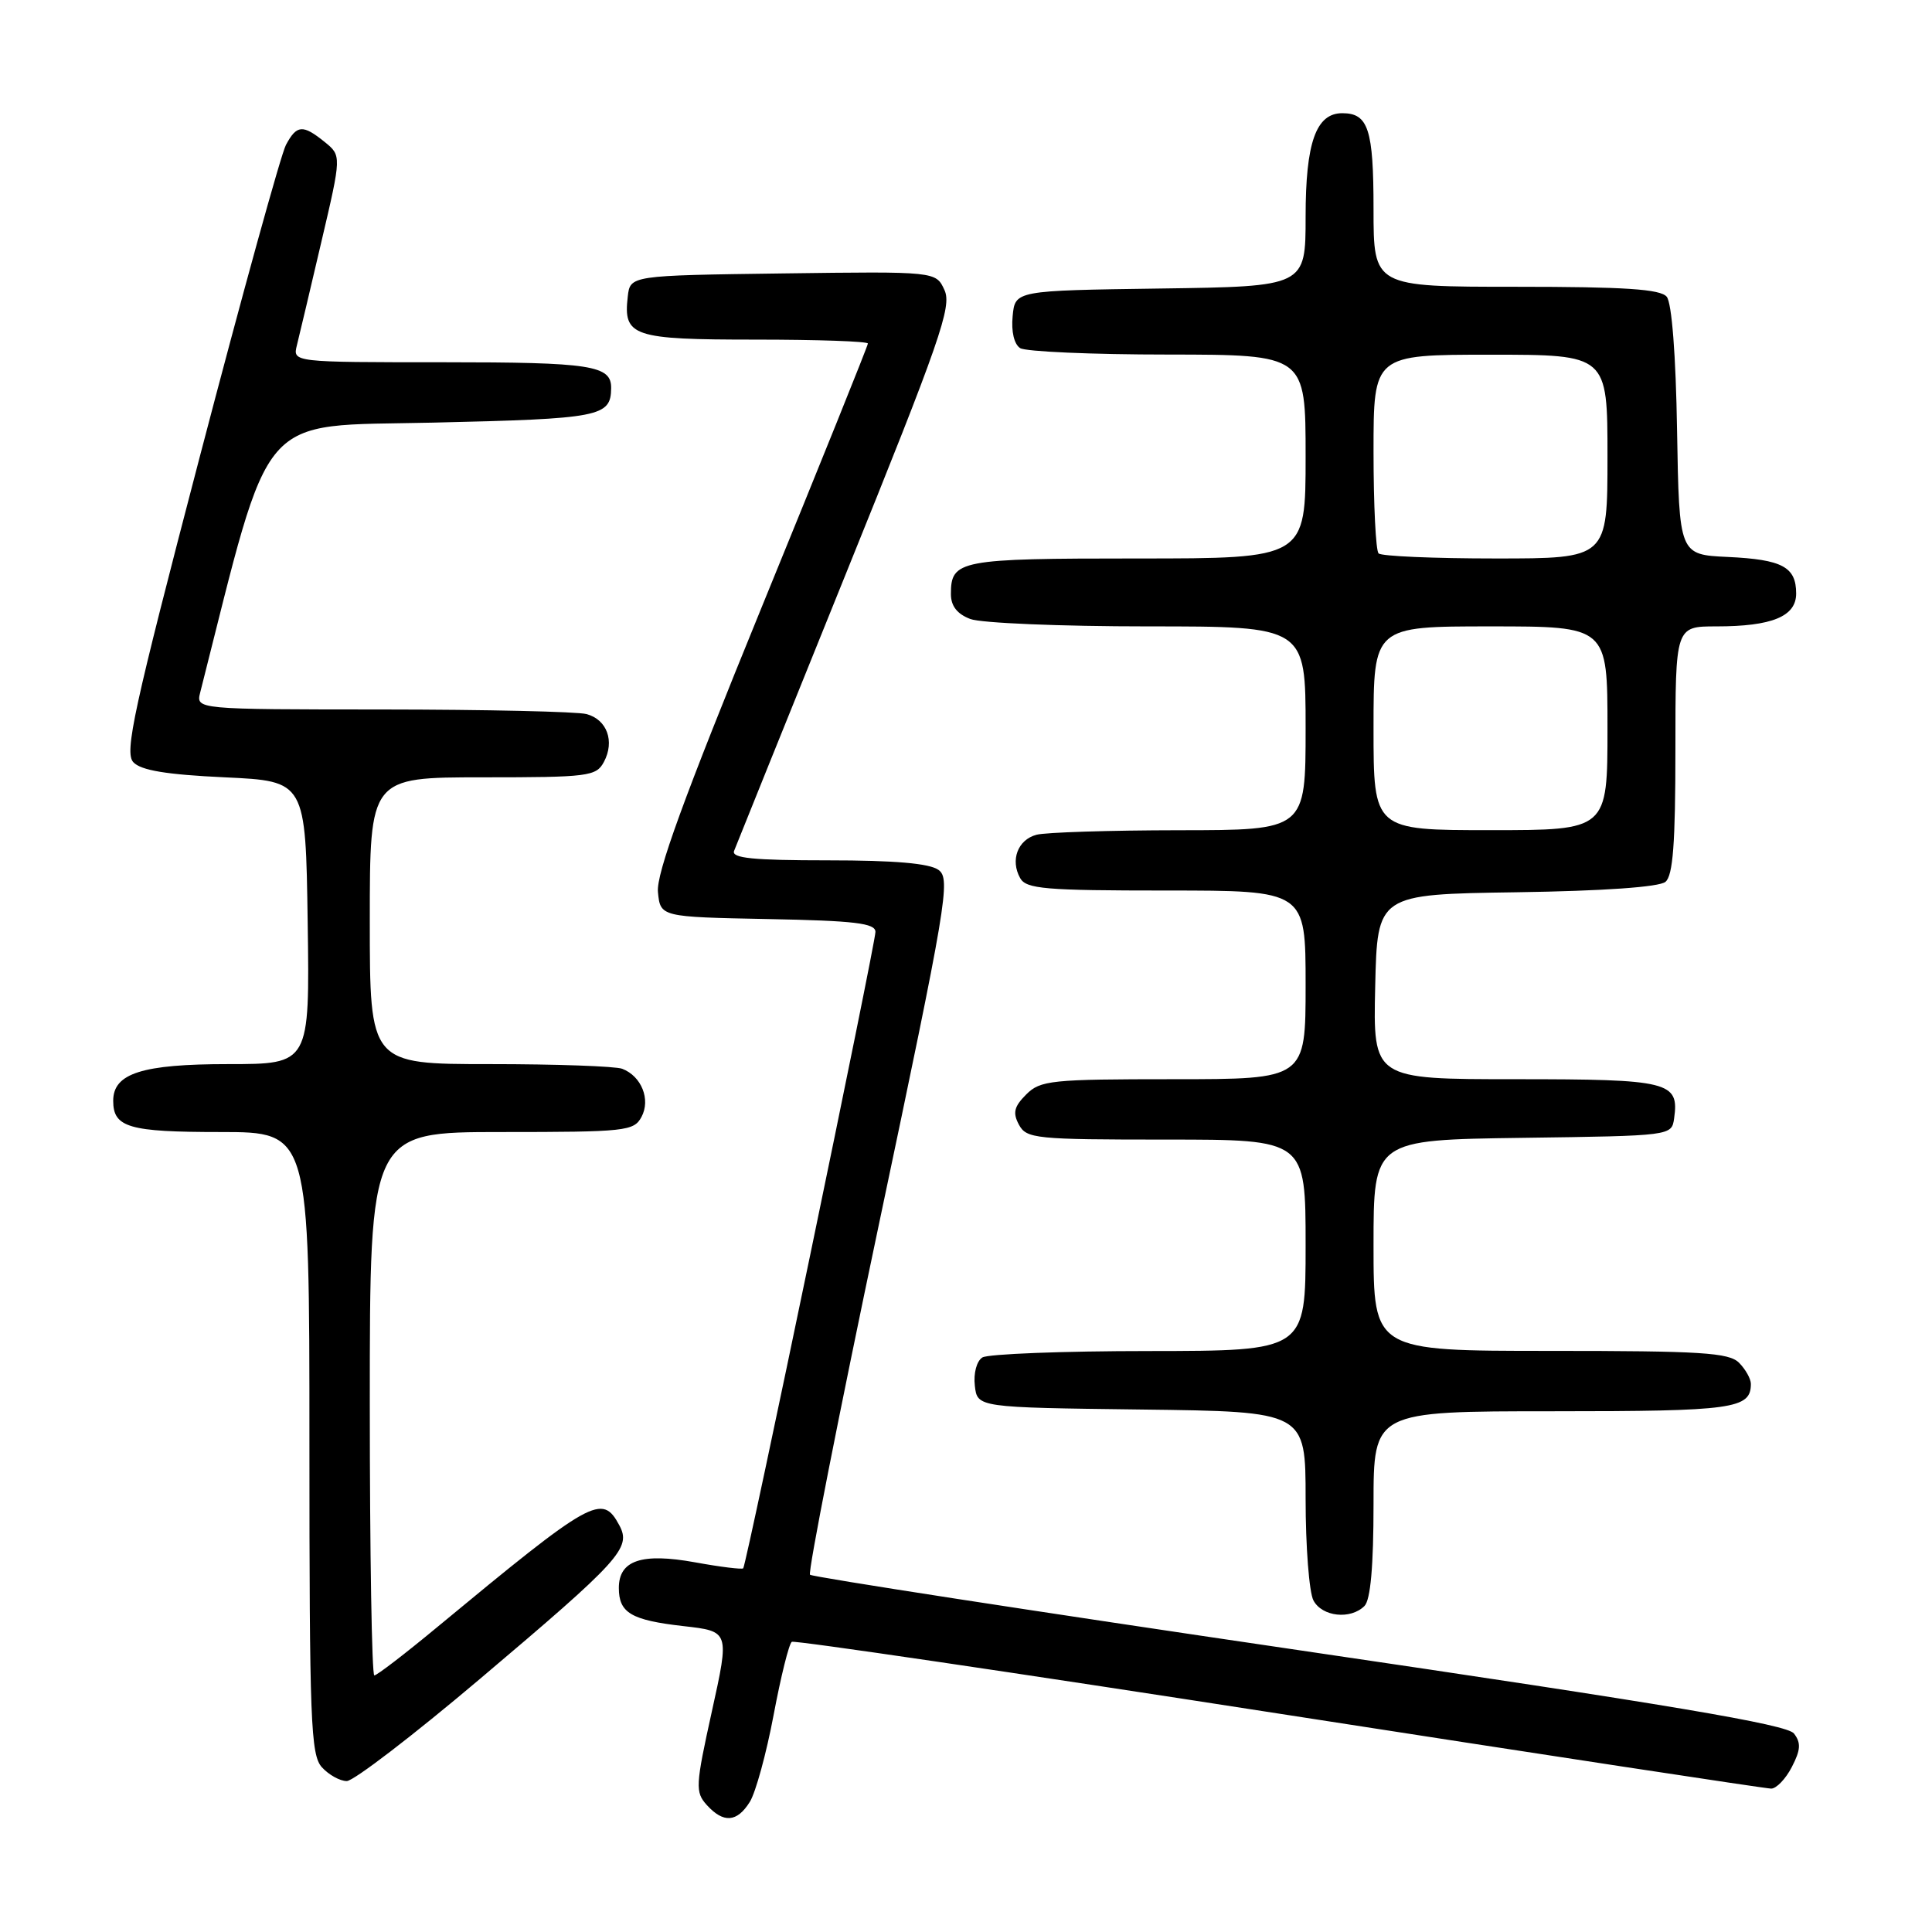 <?xml version="1.0" encoding="UTF-8" standalone="no"?>
<!DOCTYPE svg PUBLIC "-//W3C//DTD SVG 1.1//EN" "http://www.w3.org/Graphics/SVG/1.1/DTD/svg11.dtd" >
<svg xmlns="http://www.w3.org/2000/svg" xmlns:xlink="http://www.w3.org/1999/xlink" version="1.1" viewBox="0 0 256 256">
 <g >
 <path fill="currentColor"
d=" M 99.36 238.75 C 100.13 237.51 101.55 232.33 102.51 227.23 C 103.47 222.13 104.55 217.78 104.92 217.55 C 105.28 217.33 134.35 221.61 169.50 227.07 C 204.66 232.53 233.99 237.00 234.69 237.00 C 235.38 237.00 236.62 235.71 237.43 234.13 C 238.60 231.87 238.66 230.94 237.71 229.70 C 236.79 228.50 221.24 225.88 172.19 218.67 C 136.82 213.47 107.63 208.96 107.33 208.66 C 107.03 208.36 111.13 187.52 116.44 162.33 C 125.47 119.52 125.99 116.46 124.36 115.27 C 123.16 114.40 118.58 114.00 109.70 114.00 C 99.78 114.00 96.90 113.71 97.27 112.75 C 97.53 112.06 104.17 95.62 112.01 76.21 C 124.60 45.07 126.15 40.62 125.15 38.44 C 124.02 35.96 124.02 35.96 103.76 36.23 C 83.50 36.50 83.50 36.50 83.18 39.31 C 82.57 44.58 83.83 45.00 100.12 45.00 C 108.31 45.00 115.00 45.23 115.00 45.52 C 115.00 45.80 108.67 61.52 100.93 80.45 C 90.57 105.81 86.95 115.75 87.18 118.19 C 87.50 121.50 87.50 121.50 101.75 121.78 C 113.28 122.00 116.00 122.33 116.00 123.48 C 116.00 125.07 98.92 207.32 98.48 207.81 C 98.33 207.98 95.47 207.63 92.12 207.02 C 85.02 205.73 82.00 206.75 82.00 210.41 C 82.00 213.72 83.63 214.68 90.58 215.47 C 96.67 216.16 96.67 216.16 94.33 226.75 C 92.15 236.63 92.11 237.46 93.65 239.17 C 95.86 241.61 97.66 241.48 99.36 238.75 Z  M 63.54 222.51 C 82.25 206.69 83.67 205.12 82.07 202.12 C 79.78 197.85 78.52 198.56 57.85 215.67 C 53.65 219.15 49.94 222.00 49.60 222.00 C 49.27 222.00 49.00 205.80 49.00 186.00 C 49.00 150.00 49.00 150.00 66.46 150.00 C 82.91 150.00 83.99 149.88 85.00 148.00 C 86.24 145.69 85.00 142.60 82.45 141.62 C 81.56 141.28 73.67 141.00 64.92 141.00 C 49.00 141.00 49.00 141.00 49.00 122.00 C 49.00 103.00 49.00 103.00 63.96 103.00 C 78.00 103.00 79.00 102.87 80.02 100.96 C 81.48 98.23 80.44 95.35 77.72 94.62 C 76.50 94.29 64.35 94.02 50.73 94.01 C 25.96 94.00 25.96 94.00 26.53 91.75 C 36.13 53.86 33.82 56.54 57.39 56.00 C 79.55 55.49 80.93 55.22 80.98 51.45 C 81.03 48.41 78.38 48.00 58.69 48.00 C 38.78 48.00 38.78 48.00 39.34 45.75 C 39.65 44.51 41.11 38.35 42.58 32.06 C 45.26 20.63 45.26 20.63 43.02 18.81 C 40.12 16.47 39.32 16.53 37.89 19.20 C 37.24 20.41 32.11 38.98 26.49 60.45 C 17.68 94.14 16.46 99.71 17.67 101.00 C 18.68 102.08 22.06 102.64 29.78 103.00 C 40.50 103.50 40.50 103.50 40.77 122.25 C 41.04 141.00 41.04 141.00 30.24 141.00 C 18.83 141.00 15.00 142.22 15.00 145.86 C 15.00 149.40 17.07 150.00 29.20 150.00 C 41.00 150.00 41.00 150.00 41.00 191.17 C 41.00 228.08 41.17 232.53 42.65 234.17 C 43.57 235.18 45.05 236.00 45.95 236.00 C 46.85 236.00 54.77 229.93 63.54 222.51 Z  M 180.80 212.80 C 181.60 212.00 182.00 207.53 182.00 199.30 C 182.00 187.00 182.00 187.00 205.80 187.00 C 229.72 187.00 232.00 186.68 232.00 183.37 C 232.00 182.70 231.29 181.44 230.43 180.57 C 229.09 179.23 225.39 179.00 205.43 179.00 C 182.00 179.00 182.00 179.00 182.00 165.02 C 182.00 151.04 182.00 151.04 201.75 150.77 C 221.50 150.50 221.50 150.50 221.83 148.19 C 222.52 143.33 221.19 143.00 200.85 143.00 C 181.94 143.00 181.94 143.00 182.22 130.75 C 182.50 118.50 182.50 118.50 200.93 118.23 C 212.45 118.06 219.85 117.54 220.68 116.85 C 221.68 116.02 222.00 111.75 222.00 99.38 C 222.00 83.00 222.00 83.00 227.43 83.00 C 234.80 83.00 238.00 81.68 238.00 78.65 C 238.00 75.12 236.17 74.14 228.96 73.80 C 222.50 73.50 222.50 73.50 222.22 57.07 C 222.06 47.03 221.52 40.13 220.85 39.32 C 220.01 38.31 215.30 38.00 200.88 38.00 C 182.00 38.00 182.00 38.00 182.00 27.70 C 182.00 17.12 181.31 15.00 177.86 15.00 C 174.38 15.00 173.00 18.89 173.00 28.70 C 173.00 37.96 173.00 37.96 153.75 38.23 C 134.50 38.50 134.50 38.50 134.18 41.90 C 133.98 43.94 134.38 45.62 135.18 46.13 C 135.90 46.59 144.71 46.98 154.75 46.98 C 173.00 47.00 173.00 47.00 173.00 60.50 C 173.00 74.00 173.00 74.00 150.70 74.00 C 127.08 74.00 126.00 74.21 126.00 78.72 C 126.00 80.30 126.83 81.36 128.57 82.02 C 129.98 82.56 140.55 83.00 152.07 83.00 C 173.00 83.00 173.00 83.00 173.00 96.50 C 173.00 110.00 173.00 110.00 156.25 110.01 C 147.04 110.02 138.53 110.29 137.34 110.61 C 134.86 111.27 133.84 113.97 135.18 116.36 C 135.98 117.79 138.48 118.00 154.55 118.00 C 173.00 118.00 173.00 118.00 173.00 130.50 C 173.00 143.00 173.00 143.00 155.50 143.00 C 139.27 143.00 137.85 143.15 135.98 145.02 C 134.37 146.63 134.17 147.45 135.01 149.02 C 136.01 150.88 137.17 151.00 154.54 151.00 C 173.00 151.00 173.00 151.00 173.00 165.00 C 173.00 179.00 173.00 179.00 152.25 179.02 C 140.84 179.02 130.90 179.41 130.17 179.87 C 129.41 180.35 128.98 181.97 129.17 183.61 C 129.50 186.50 129.50 186.50 151.25 186.77 C 173.00 187.04 173.00 187.04 173.00 198.59 C 173.00 204.94 173.47 211.00 174.04 212.07 C 175.19 214.23 178.96 214.64 180.80 212.80 Z  M 182.00 96.50 C 182.00 83.00 182.00 83.00 197.50 83.00 C 213.00 83.00 213.00 83.00 213.00 96.50 C 213.00 110.00 213.00 110.00 197.50 110.00 C 182.00 110.00 182.00 110.00 182.00 96.50 Z  M 182.67 73.33 C 182.30 72.97 182.00 66.89 182.00 59.83 C 182.00 47.00 182.00 47.00 197.50 47.00 C 213.00 47.00 213.00 47.00 213.00 60.50 C 213.00 74.00 213.00 74.00 198.17 74.00 C 190.01 74.00 183.03 73.70 182.67 73.33 Z "/>
</g>
</svg>
